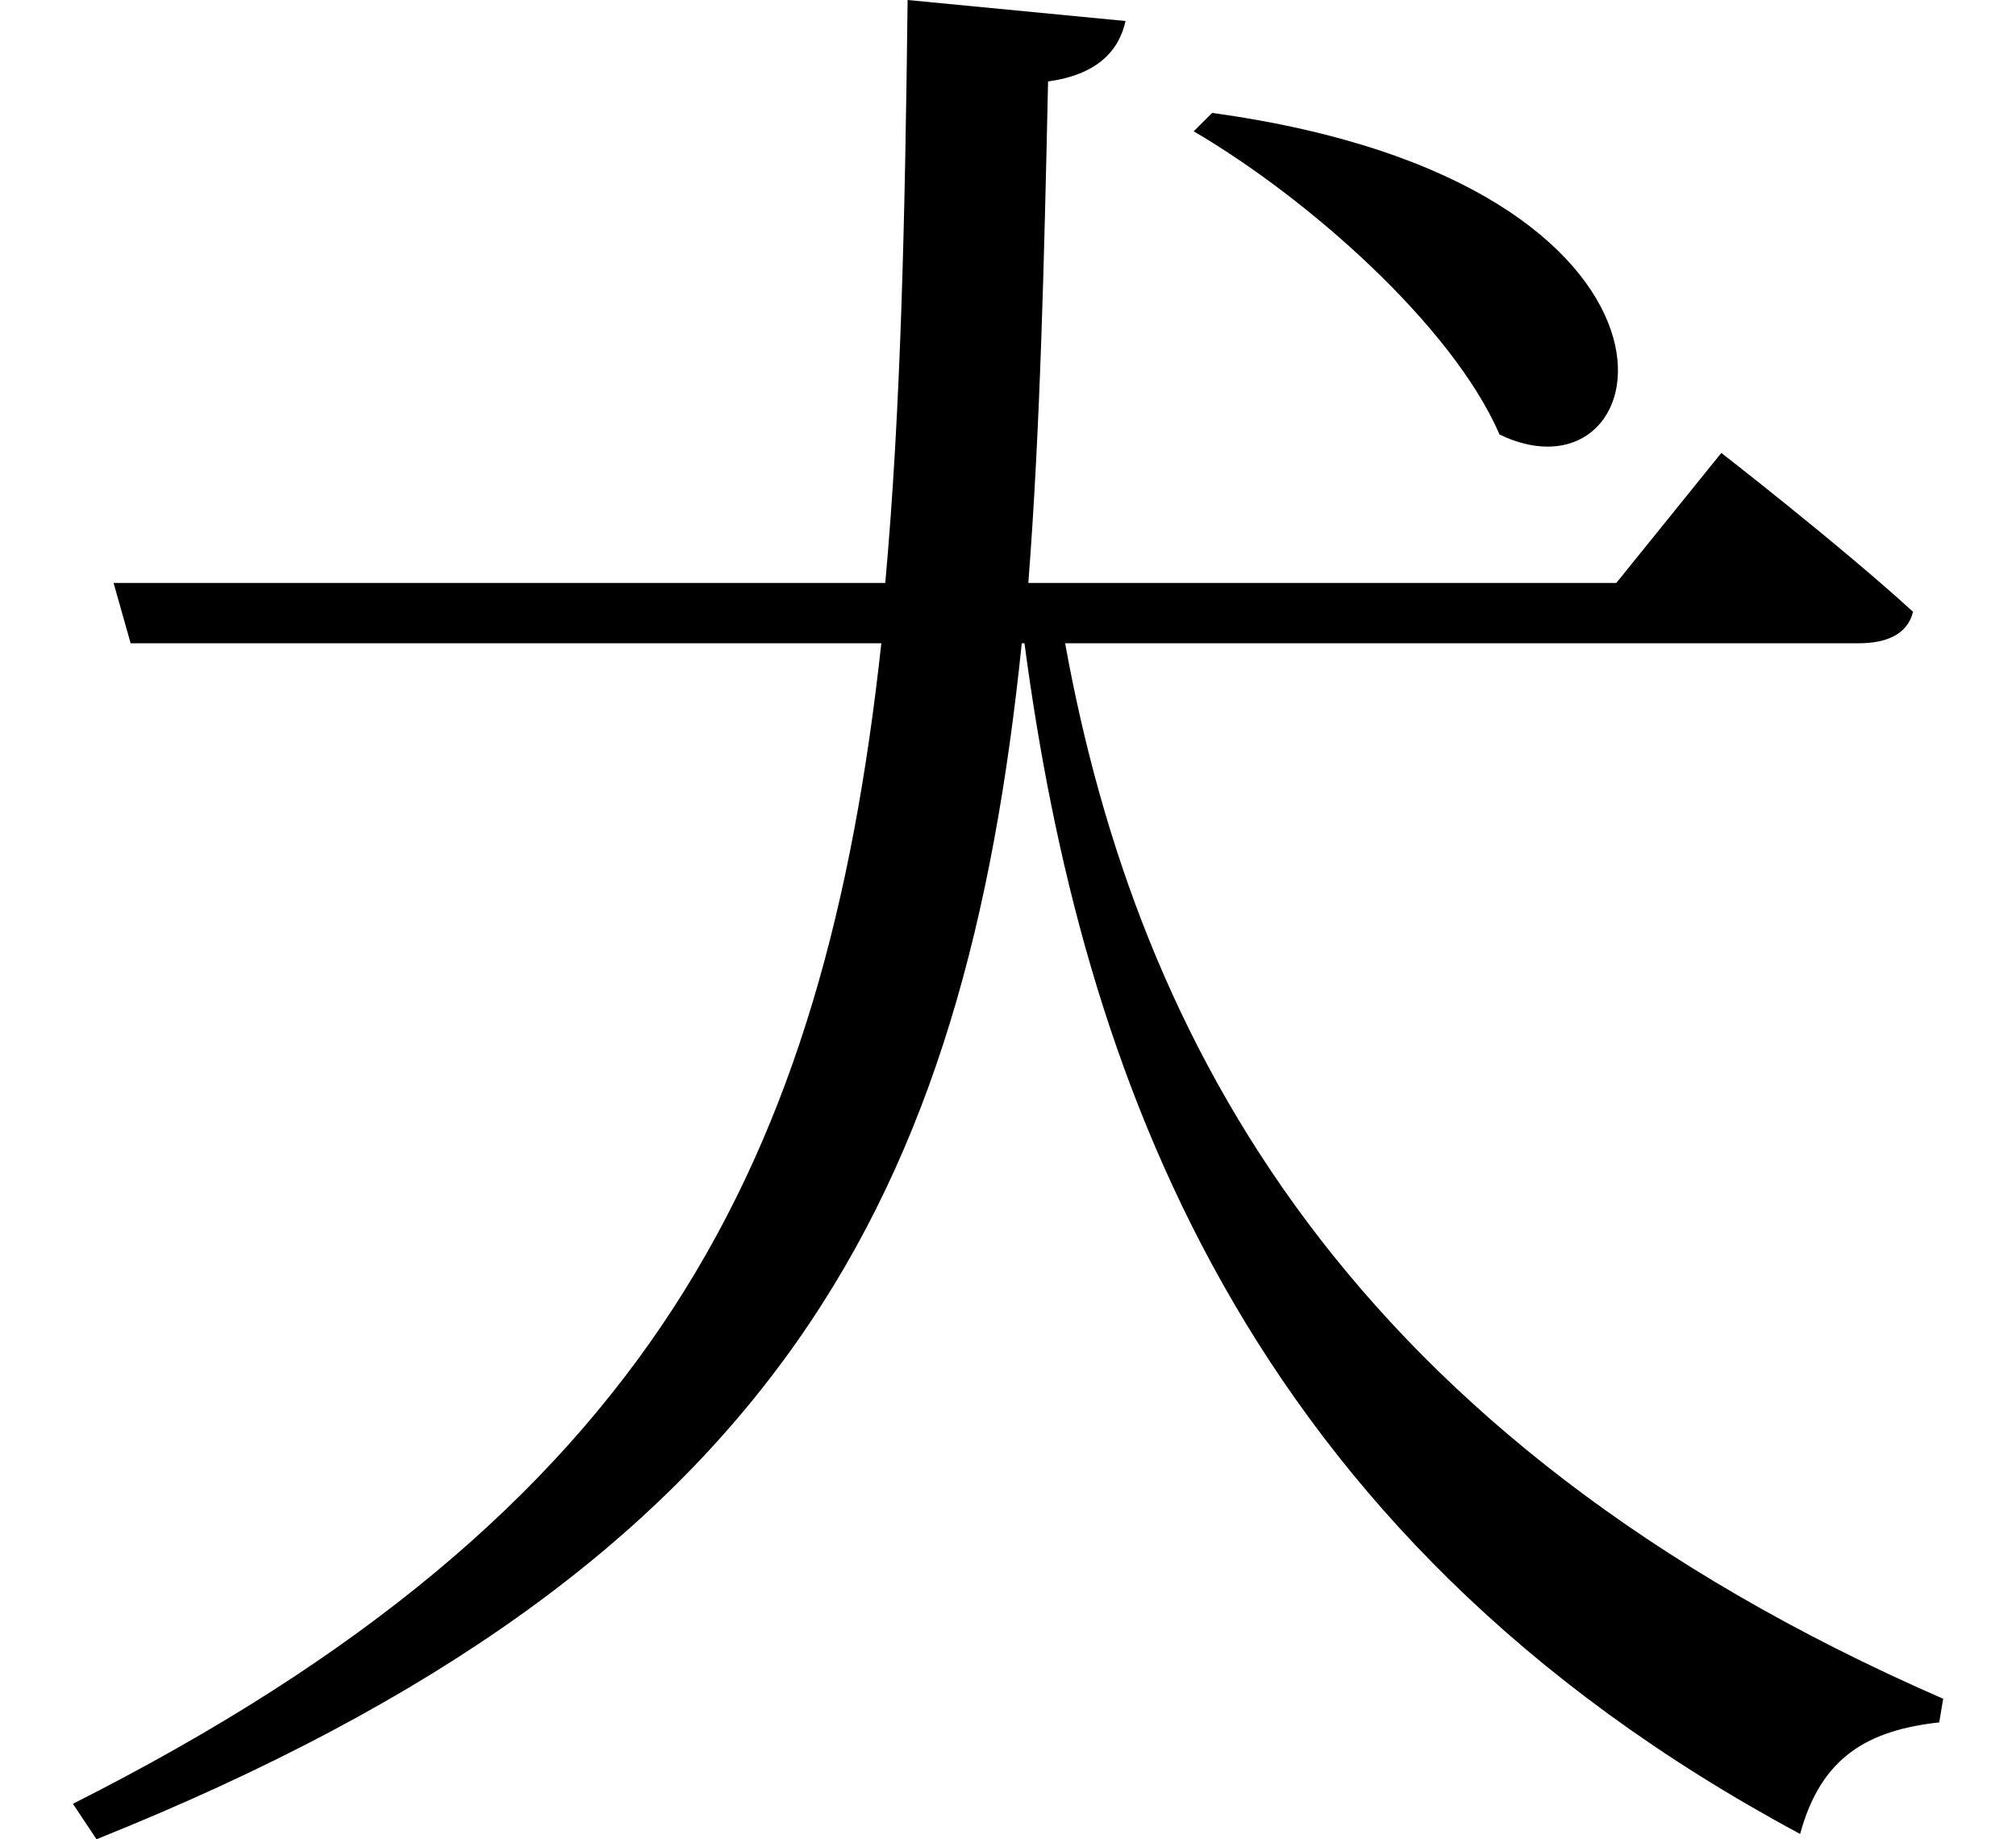 <svg height="21.891" viewBox="0 0 24 21.891" width="24" xmlns="http://www.w3.org/2000/svg">
<path d="M14.5,18.703 L14.281,18.484 C15.641,17.688 17.359,16.172 17.922,14.875 C19.875,13.938 20.641,17.859 14.5,18.703 Z M10.875,20.047 C10.844,17.469 10.797,15.188 10.609,13.109 L1.422,13.109 L1.625,12.391 L10.562,12.391 C9.891,6.234 7.844,2.062 0.938,-1.422 L1.219,-1.844 C9.406,1.438 11.562,5.875 12.234,12.391 L12.266,12.391 C12.938,7.344 14.828,1.797 21.5,-1.781 C21.75,-0.859 22.312,-0.547 23.156,-0.453 L23.203,-0.172 C16.109,2.922 13.609,7.656 12.75,12.391 L22.203,12.391 C22.531,12.391 22.781,12.5 22.844,12.766 C21.953,13.578 20.562,14.656 20.562,14.656 L19.312,13.109 L12.312,13.109 C12.453,14.922 12.5,16.922 12.547,19.078 C13.125,19.156 13.391,19.438 13.469,19.797 Z" transform="translate(-0.07, 20.047) scale(1, -1)"/>
</svg>